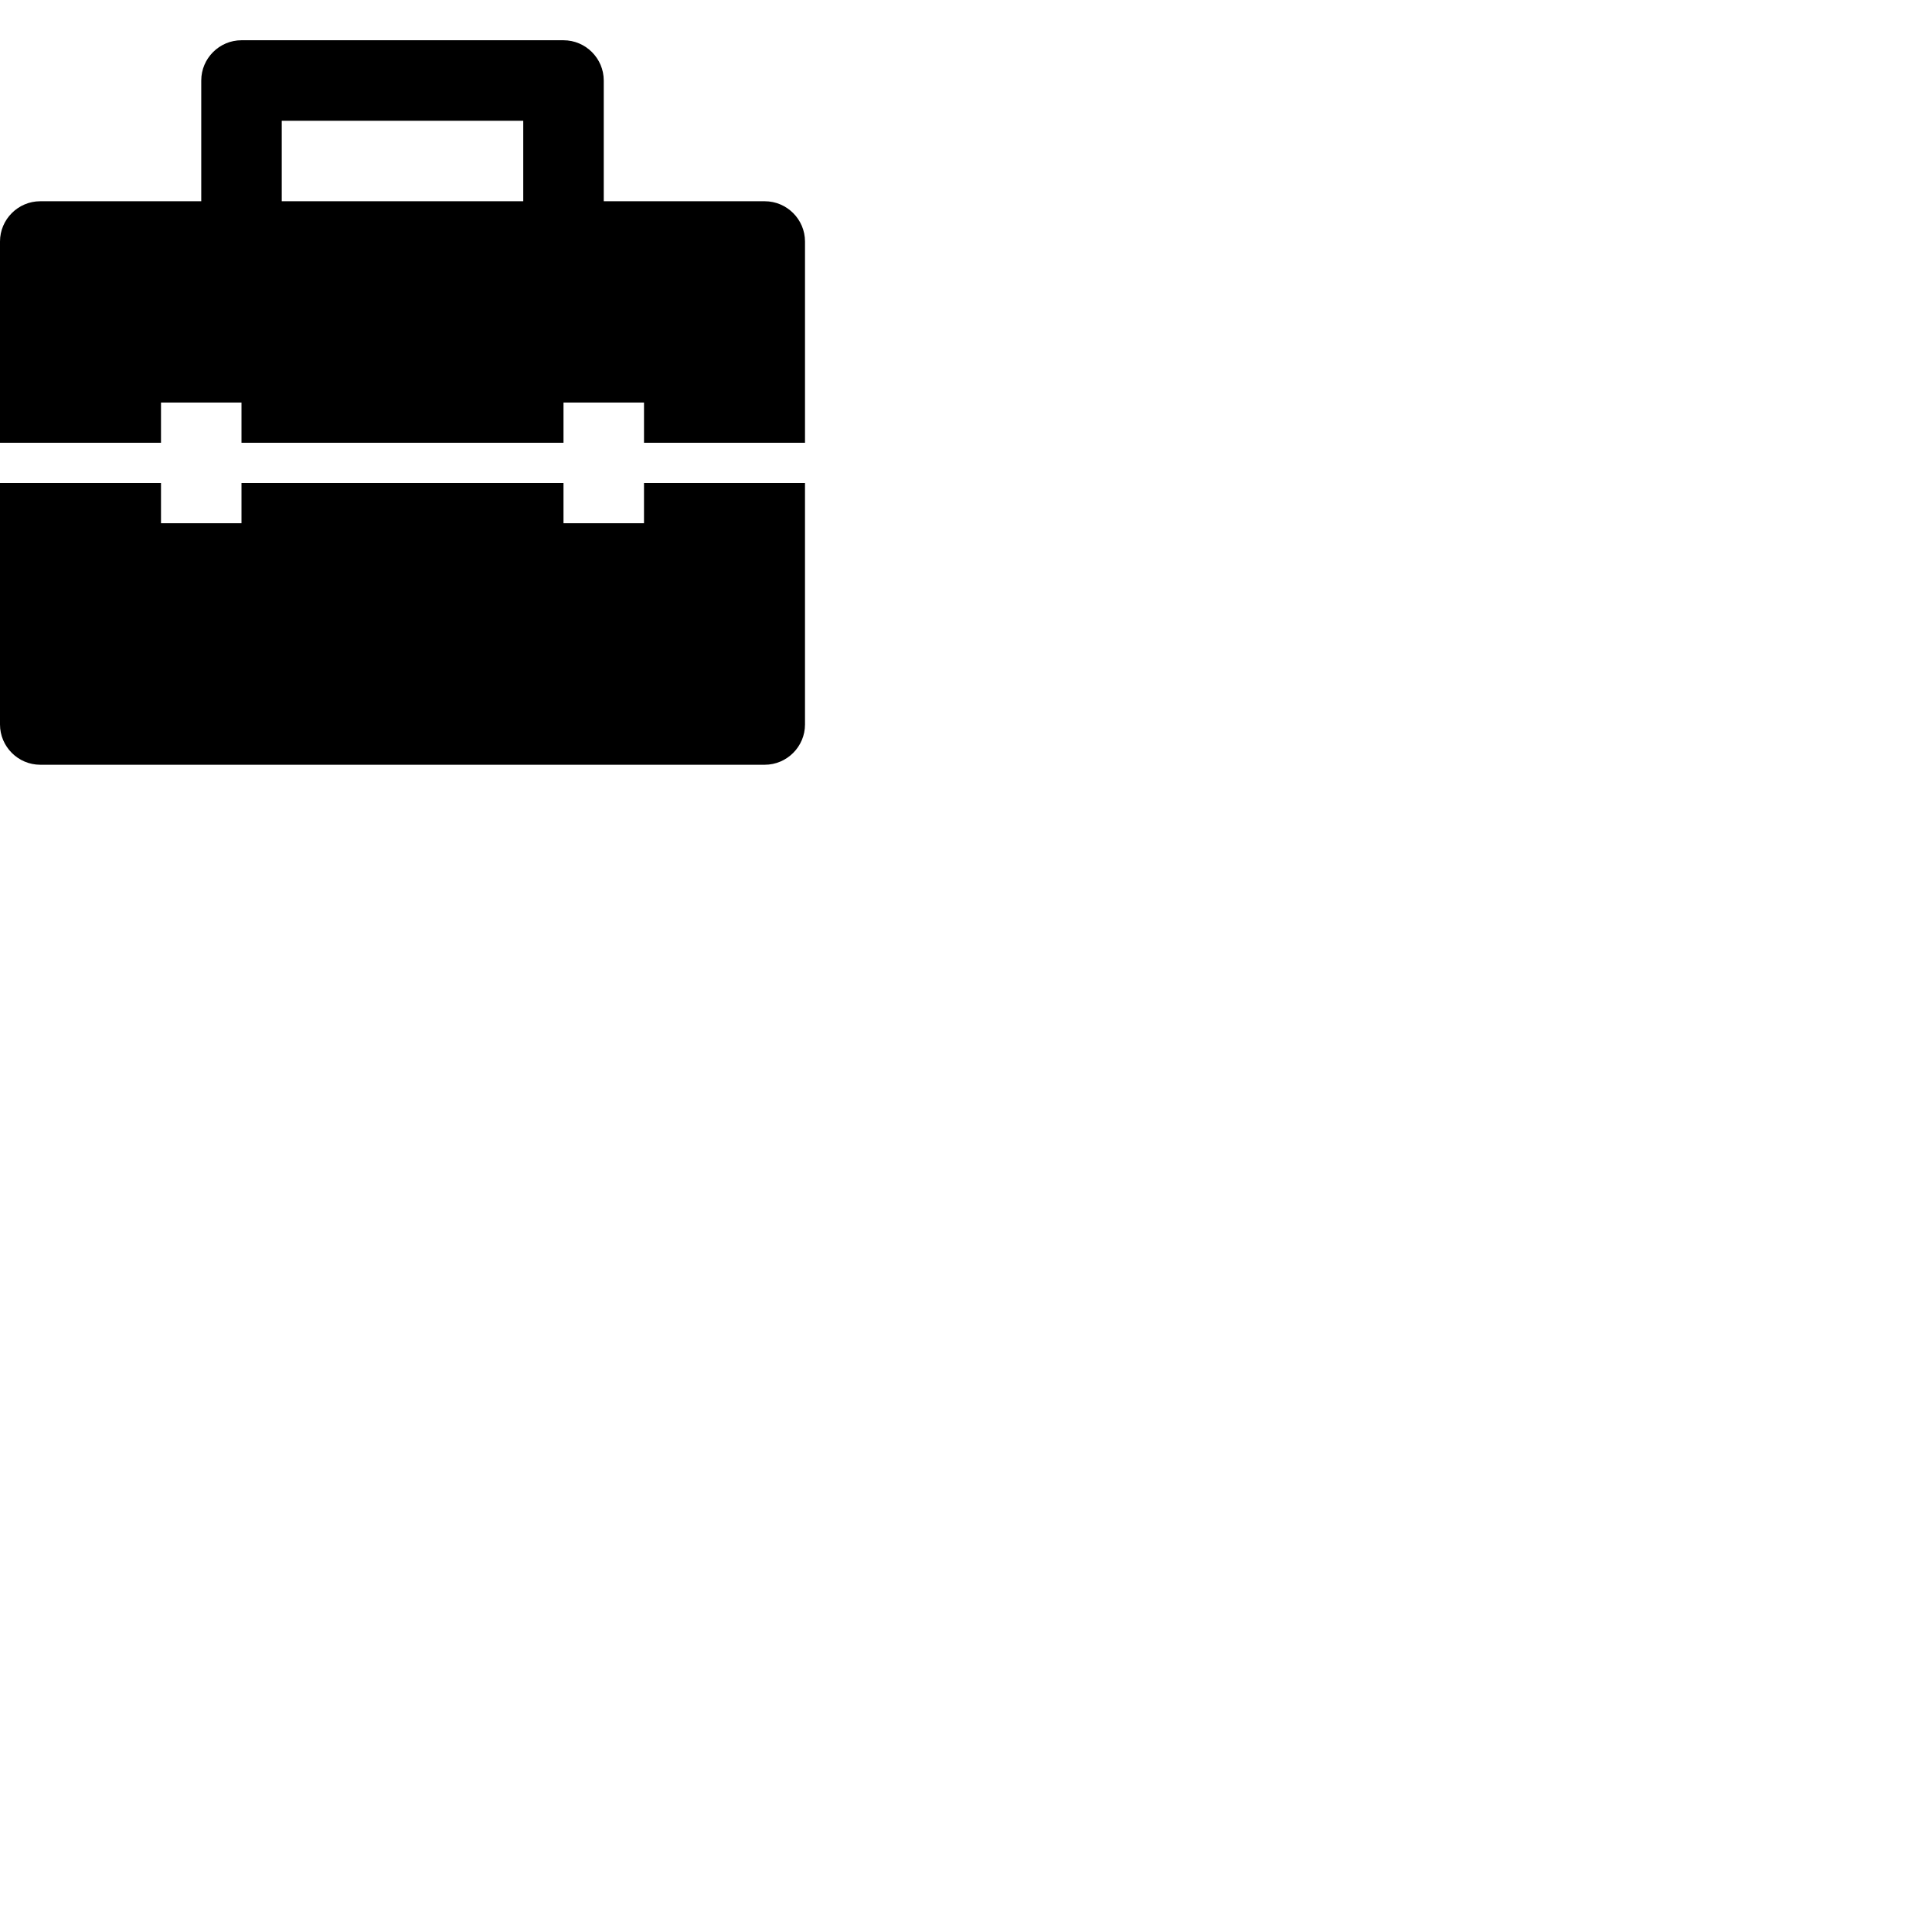 <svg width="24" height="24" viewBox="0 0 48 48" fill="none" xmlns="http://www.w3.org/2000/svg"><path d="M19 5h-4V2c0-.55-.45-1-1-1H6c-.55 0-1 .45-1 1v3H1c-.55 0-1 .45-1 1v5h4v-1h2v1h8v-1h2v1h4V6c0-.55-.45-1-1-1zm-6 0H7V3h6v2zm3 8h-2v-1H6v1H4v-1H0v6c0 .55.45 1 1 1h18c.55 0 1-.45 1-1v-6h-4v1z" fill="currentColor"/></svg>